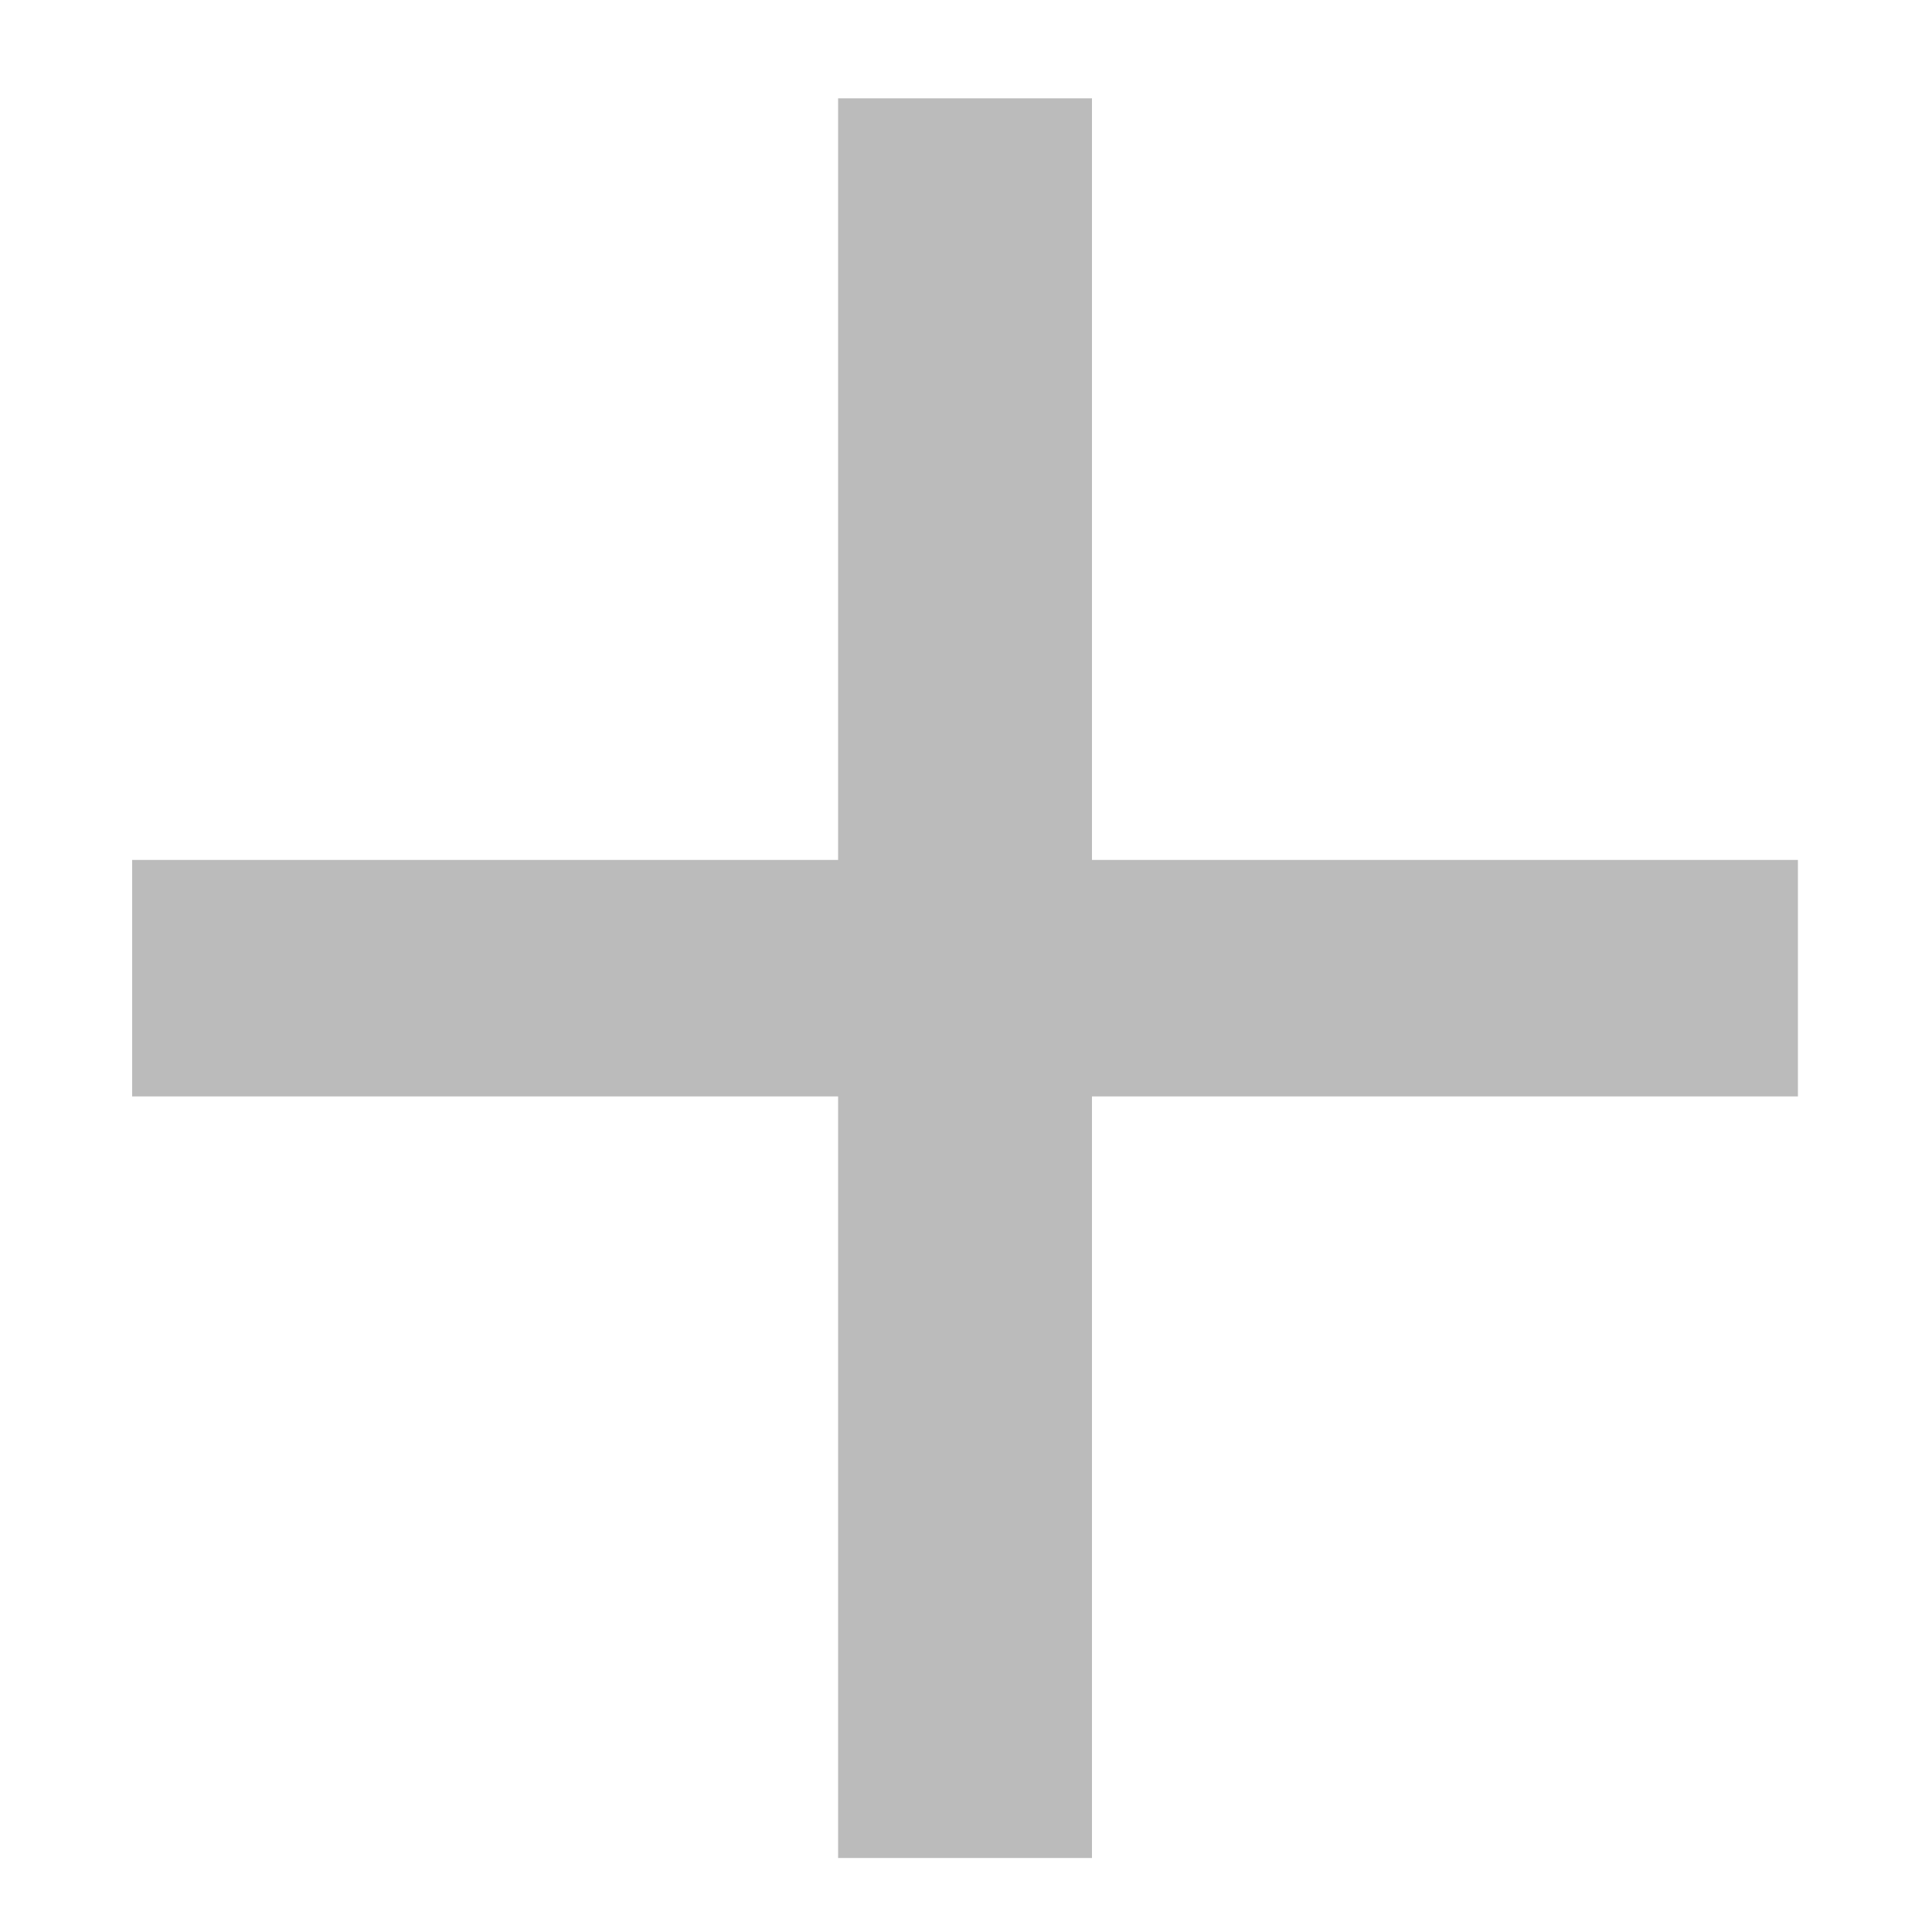 <svg width="10" height="10" viewBox="0 0 10 10" fill="none" xmlns="http://www.w3.org/2000/svg">
<path d="M4.338 9.617H5.652V5.675H9.306V4.451H5.652V0.509H4.338V4.451H0.684V5.675H4.338V9.617Z" fill="#BBBBBB"/>
</svg>
